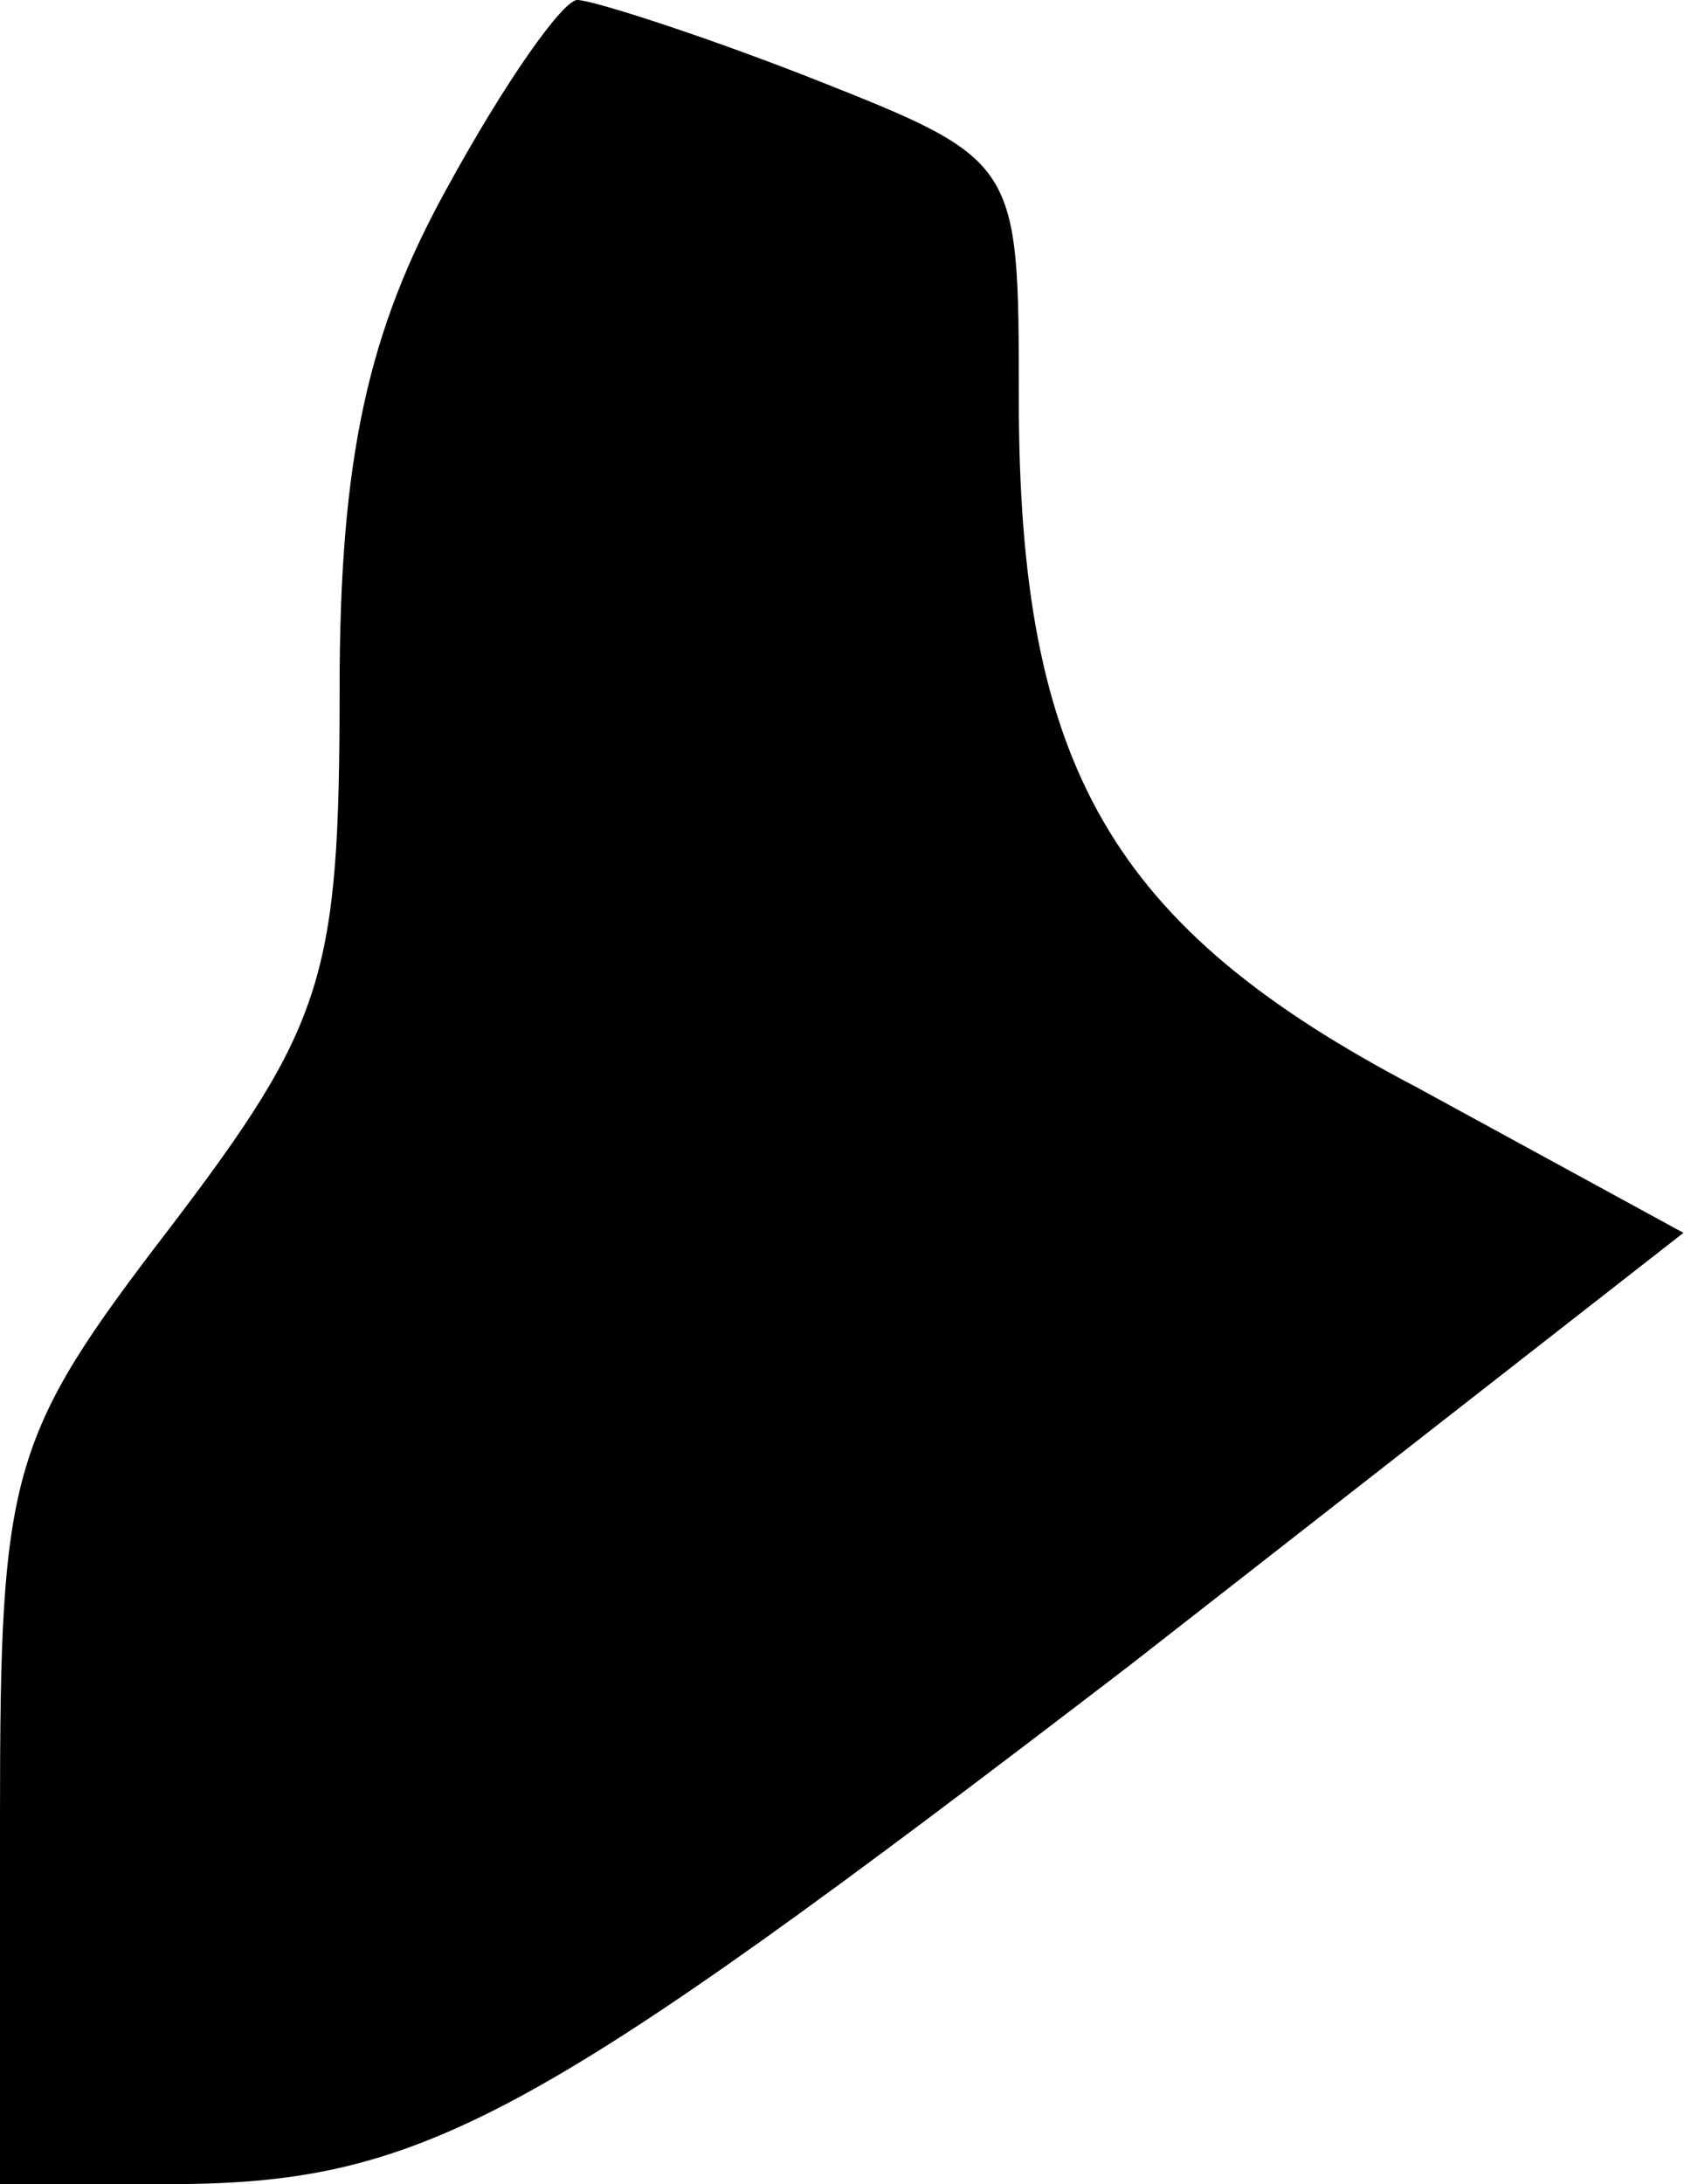 <?xml version="1.0" standalone="no"?>
<!DOCTYPE svg PUBLIC "-//W3C//DTD SVG 20010904//EN"
 "http://www.w3.org/TR/2001/REC-SVG-20010904/DTD/svg10.dtd">
<svg version="1.0" xmlns="http://www.w3.org/2000/svg"
 width="35pt" height="45pt" viewBox="0 0 35 45"
 preserveAspectRatio="xMidYMid meet">
<g transform="translate(0,45) scale(0.1,-0.1)"
fill="#000000" stroke="none">
<path fill="#000000" stroke="none" d="M92 411 c-16 -29 -22 -55 -22 -103 0
-59 -3 -69 -35 -111 -33 -43 -35 -50 -35 -121 l0 -76 34 0 c53 0 75 12 199
107 l114 89 -55 30 c-63 33 -82 66 -82 142 0 49 0 49 -43 66 -23 9 -45 16 -48
16 -3 0 -15 -17 -27 -39z"/>
</g>
</svg>
